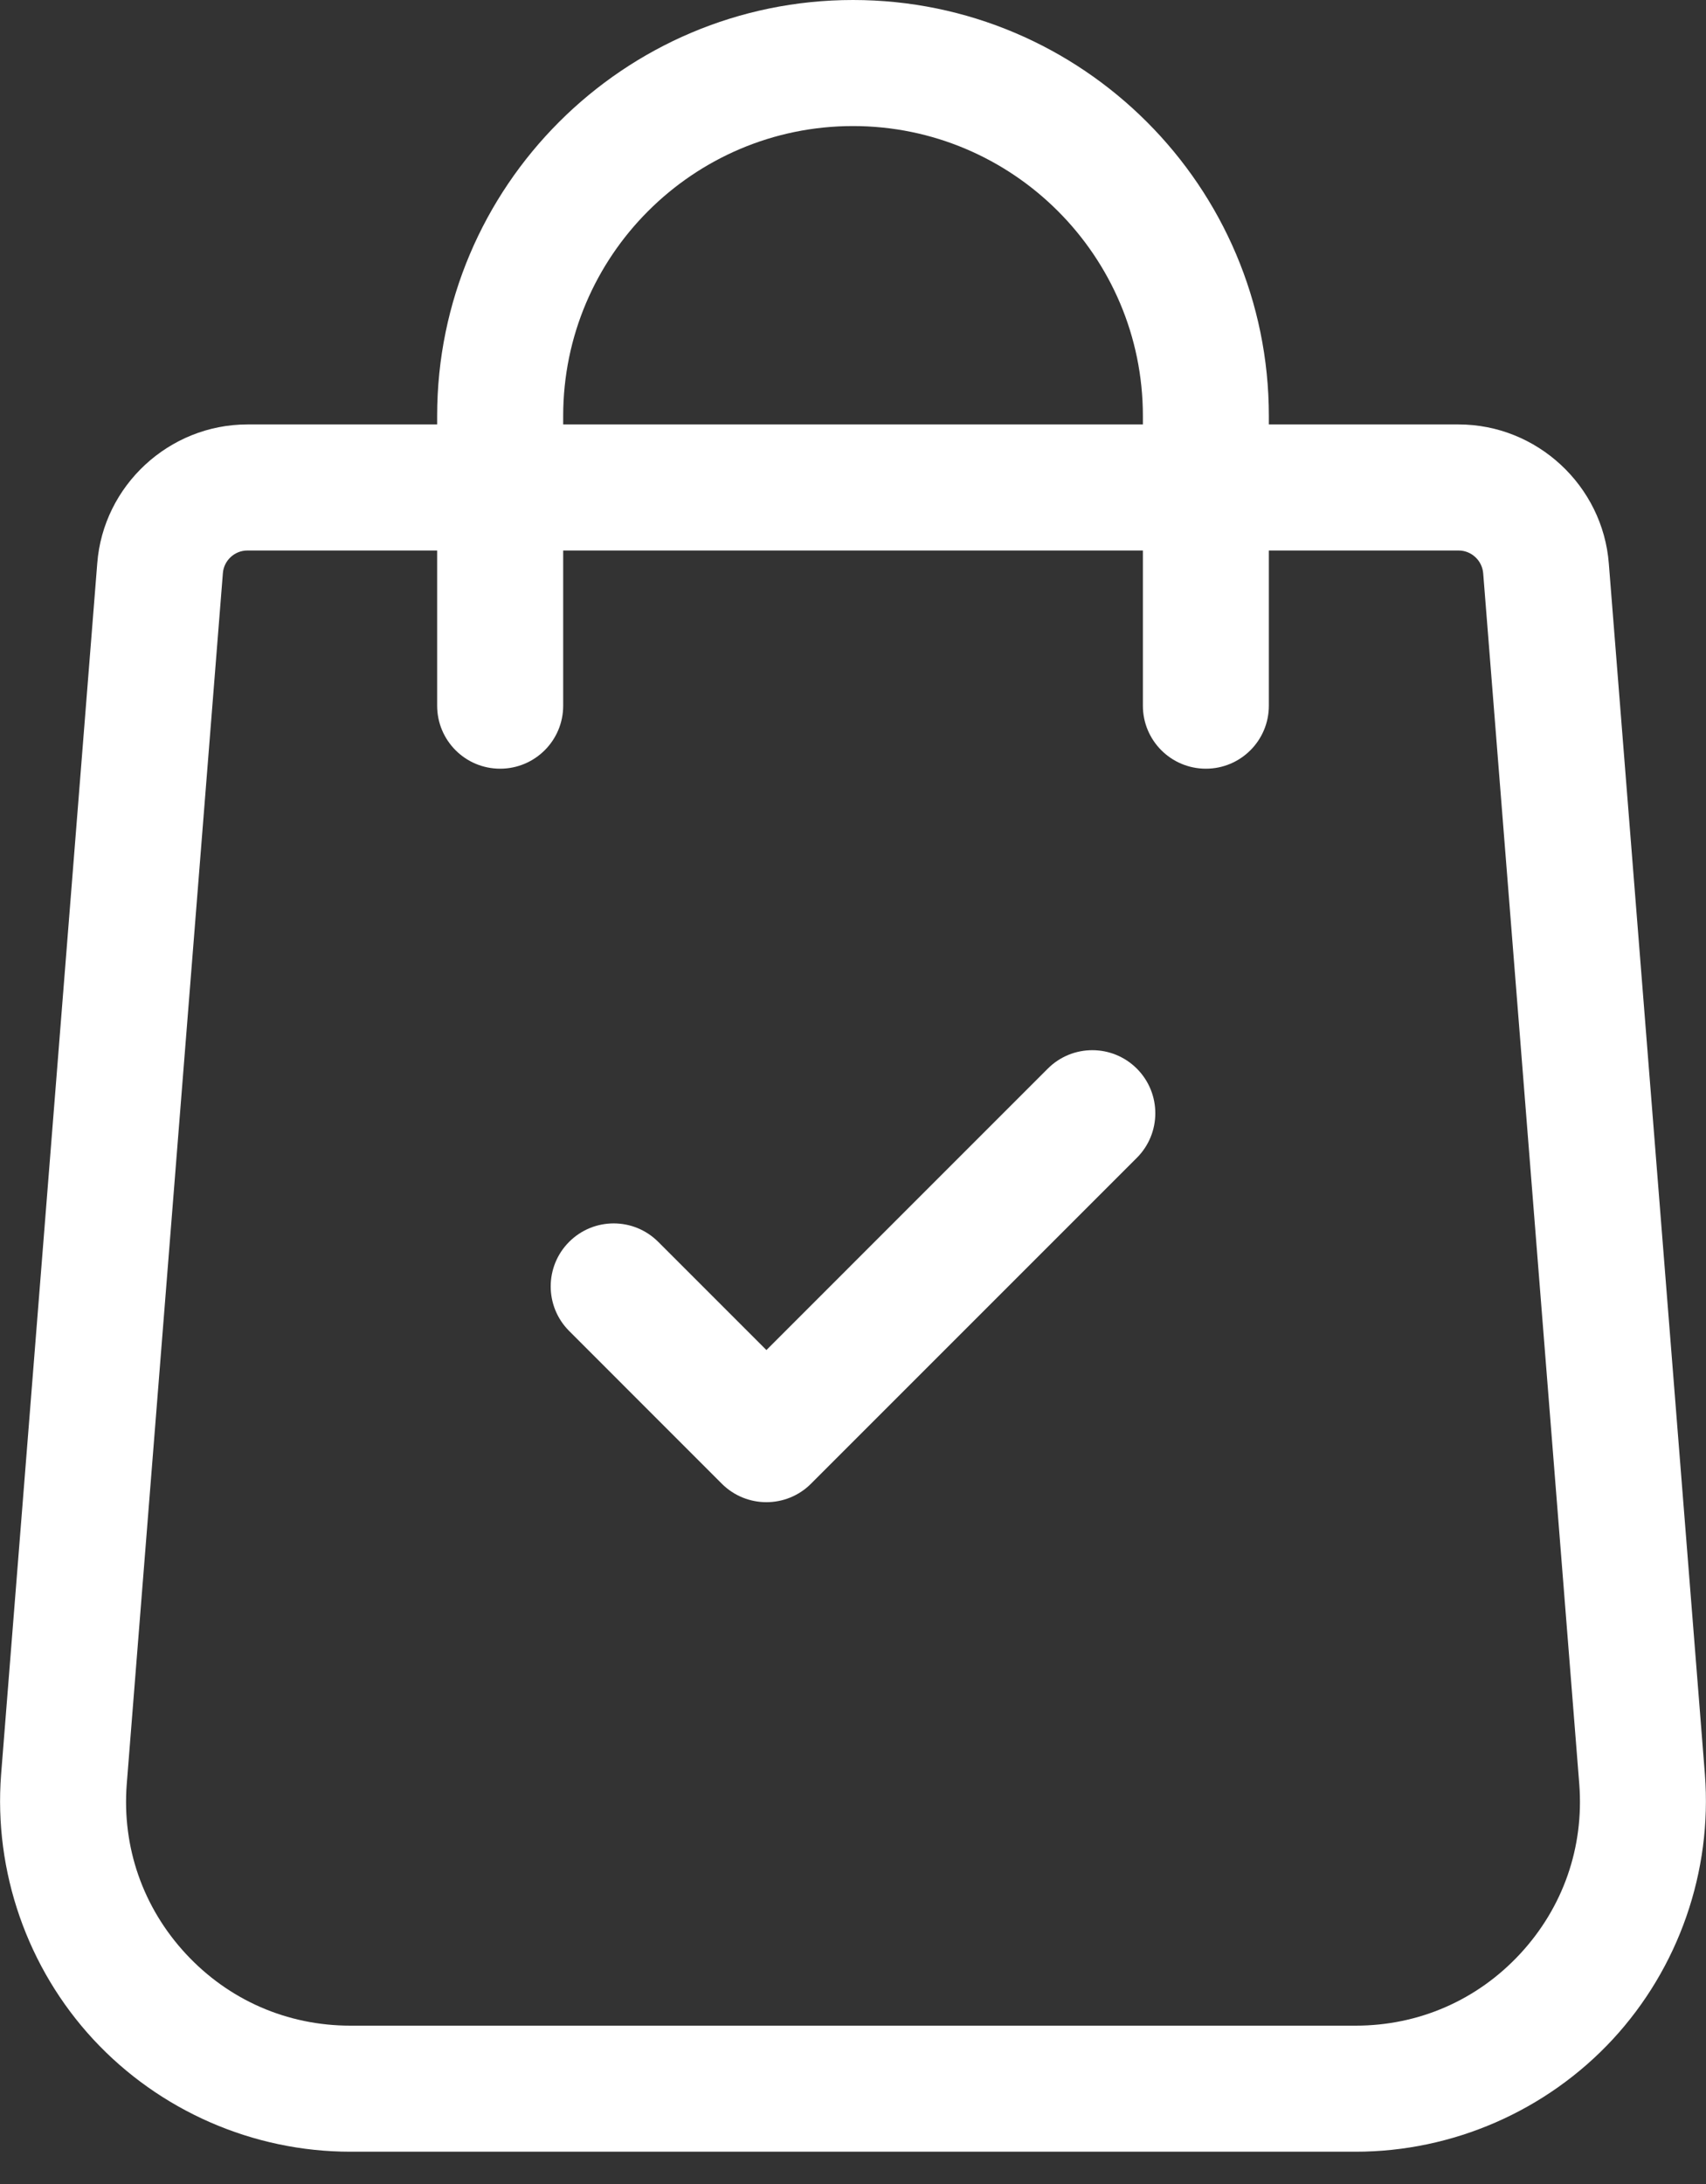 <?xml version="1.0" encoding="UTF-8"?>
<svg width="25px" height="32px" viewBox="0 0 25 32" version="1.1" xmlns="http://www.w3.org/2000/svg" xmlns:xlink="http://www.w3.org/1999/xlink">
    <rect x="0" y="0" width="25" height="32" fill="#333333" stroke="none"/>
    <!-- Generator: Sketch 52.2 (67145) - http://www.bohemiancoding.com/sketch -->
    <title>shopping-bag</title>
    <desc>Created with Sketch.</desc>
    <g id="финансы" stroke="none" stroke-width="1" fill="none" fill-rule="evenodd">
        <g id="Artboard" transform="translate(-393, -6765)" fill="#FFFFFF">
            <g id="Group-13" transform="translate(380, 6661)">
                <g id="Group-11" transform="translate(0, 97)">
                    <g id="Group-2">
                        <g id="shopping-bag" transform="translate(13, 7)">
                            <path d="M24.984,25.999 L23.576,8.258 C23.488,7.115 22.521,6.219 21.375,6.219 L18.594,6.219 L18.594,6.094 C18.594,2.734 15.86,0 12.5,0 C9.14,0 6.406,2.734 6.406,6.094 L6.406,6.219 L3.625,6.219 C2.479,6.219 1.512,7.114 1.425,8.255 L0.016,26.001 C-0.093,27.422 0.4,28.837 1.368,29.882 C2.337,30.927 3.709,31.527 5.135,31.527 L19.866,31.527 C21.291,31.527 22.663,30.927 23.632,29.882 C24.6,28.836 25.093,27.422 24.984,25.999 Z M8.253,6.094 C8.253,3.752 10.158,1.847 12.5,1.847 C14.842,1.847 16.748,3.752 16.748,6.094 L16.748,6.219 L8.253,6.219 L8.253,6.094 Z M22.277,28.627 C21.648,29.306 20.791,29.68 19.866,29.68 L5.135,29.68 C4.209,29.68 3.352,29.306 2.723,28.627 C2.094,27.948 1.787,27.065 1.857,26.145 L3.266,8.399 C3.28,8.212 3.438,8.066 3.625,8.066 L6.406,8.066 L6.406,10.34 C6.406,10.85 6.819,11.263 7.329,11.263 C7.839,11.263 8.253,10.85 8.253,10.34 L8.253,8.066 L16.748,8.066 L16.748,10.34 C16.748,10.85 17.161,11.263 17.671,11.263 C18.181,11.263 18.594,10.85 18.594,10.34 L18.594,8.066 L21.375,8.066 C21.562,8.066 21.72,8.212 21.735,8.401 L23.143,26.142 C23.214,27.065 22.906,27.948 22.277,28.627 Z" id="Shape" fill-rule="nonzero"></path>
                            <path d="M16.66,15.658 C16.299,15.297 15.715,15.297 15.354,15.658 L11.231,19.781 L9.646,18.196 C9.285,17.835 8.701,17.835 8.34,18.196 C7.98,18.556 7.98,19.141 8.34,19.501 L10.578,21.74 C10.759,21.92 10.995,22.01 11.231,22.01 C11.467,22.01 11.704,21.92 11.884,21.74 L16.66,16.964 C17.02,16.603 17.02,16.019 16.66,15.658 Z" id="Path"></path>
                        </g>
                    </g>
                </g>
            </g>
        </g>
    </g>
</svg>
